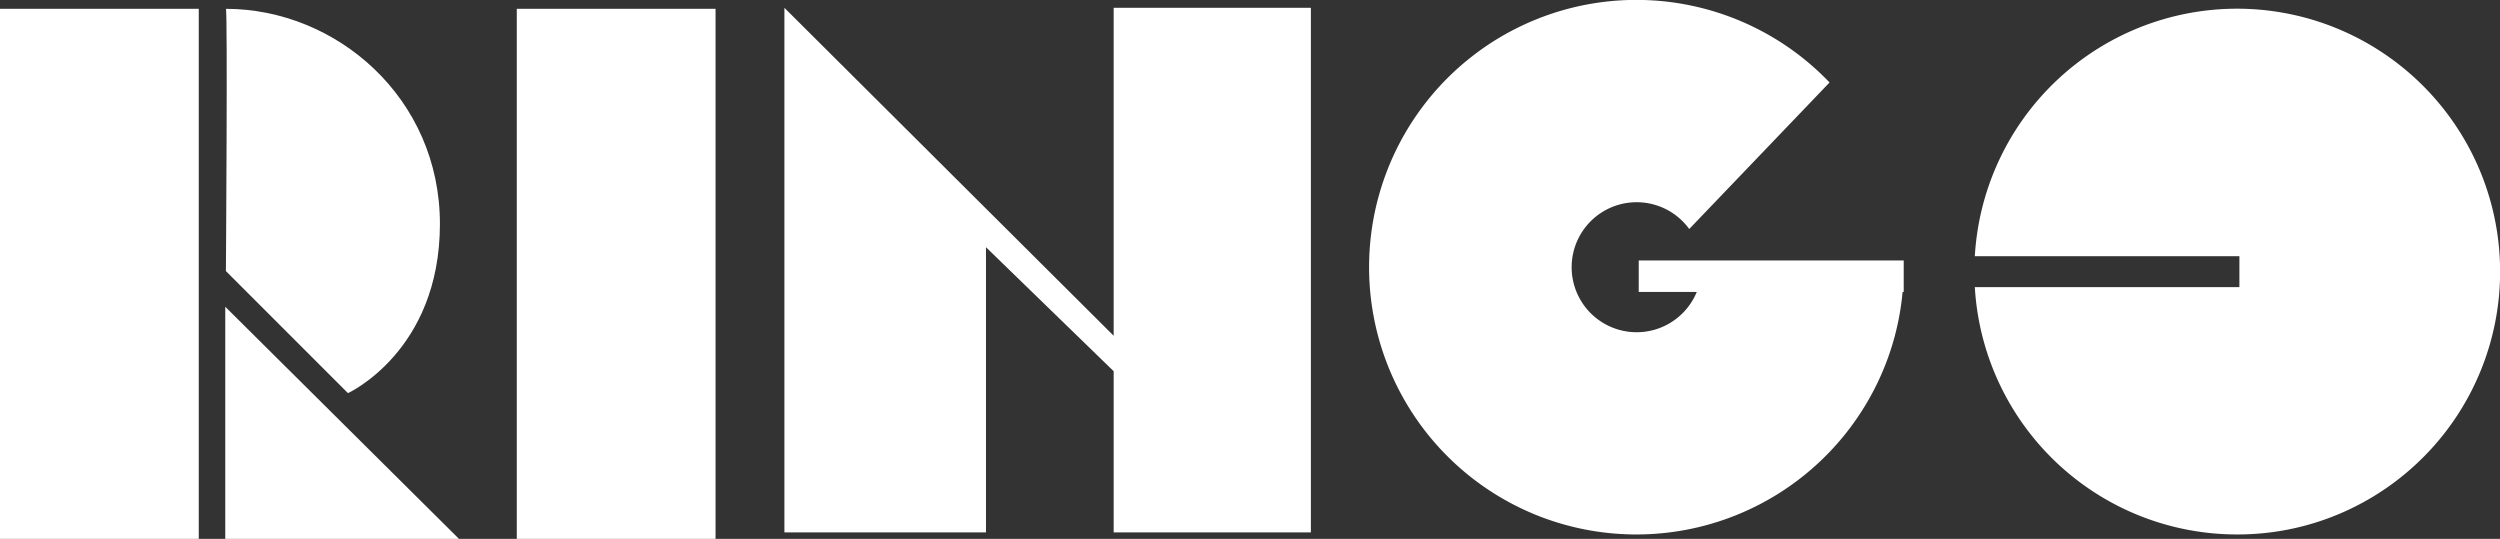 <svg xmlns="http://www.w3.org/2000/svg" width="566" height="122" viewBox="0 0 566 122">
  <rect x="0" y="0" width="566" height="122" fill="#333333" stroke="none"/>
  <g id="グループ_2" data-name="グループ 2" transform="translate(-473 -417)">
    <rect id="長方形_1" data-name="長方形 1" width="45" height="120" transform="translate(473 419)" fill="#fff"/>
    <rect id="長方形_2" data-name="長方形 2" width="45" height="120" transform="translate(590 419)" fill="#fff"/>
    <path id="パス_1" data-name="パス 1" d="M524.145,419c.413.457,0,59.374,0,59.374l27.632,27.632s20.769-9.445,20.821-38.214S549.01,419,524.145,419Z" fill="#fff"/>
    <path id="パス_2" data-name="パス 2" d="M52.549,0V52.911H0Z" transform="translate(576.911 486.451) rotate(90)" fill="#fff"/>
    <path id="パス_3" data-name="パス 3" d="M696.227,537.534V472.97l28.909,28.079v36.484h44.648V418.773H725.135v74.249L650.59,418.773v118.76Z" fill="#fff"/>
    <path id="合体_1" data-name="合体 1" d="M36.951,116.246A60.513,60.513,0,1,1,103.28,17.72c.311.311.624.631.931.952L72.443,51.849a15.059,15.059,0,0,0-1.518-1.774A14.717,14.717,0,1,0,74.15,66.092H61.009V58.974H121v7.118h-.253a59.912,59.912,0,0,1-4.5,17.957,60.567,60.567,0,0,1-79.295,32.2Z" transform="translate(783 417)" fill="#fff"/>
    <path id="前面オブジェクトで型抜き_3" data-name="前面オブジェクトで型抜き 3" d="M63.5,119A59.457,59.457,0,0,1,4.1,63H64V56H4.1A59.474,59.474,0,0,1,96.767,10.162,59.674,59.674,0,0,1,118.325,36.34a59.421,59.421,0,0,1-5.486,56.427A59.674,59.674,0,0,1,86.66,114.324,59.127,59.127,0,0,1,63.5,119Z" transform="translate(916 419)" fill="#fff"/>
  </g>
</svg>
